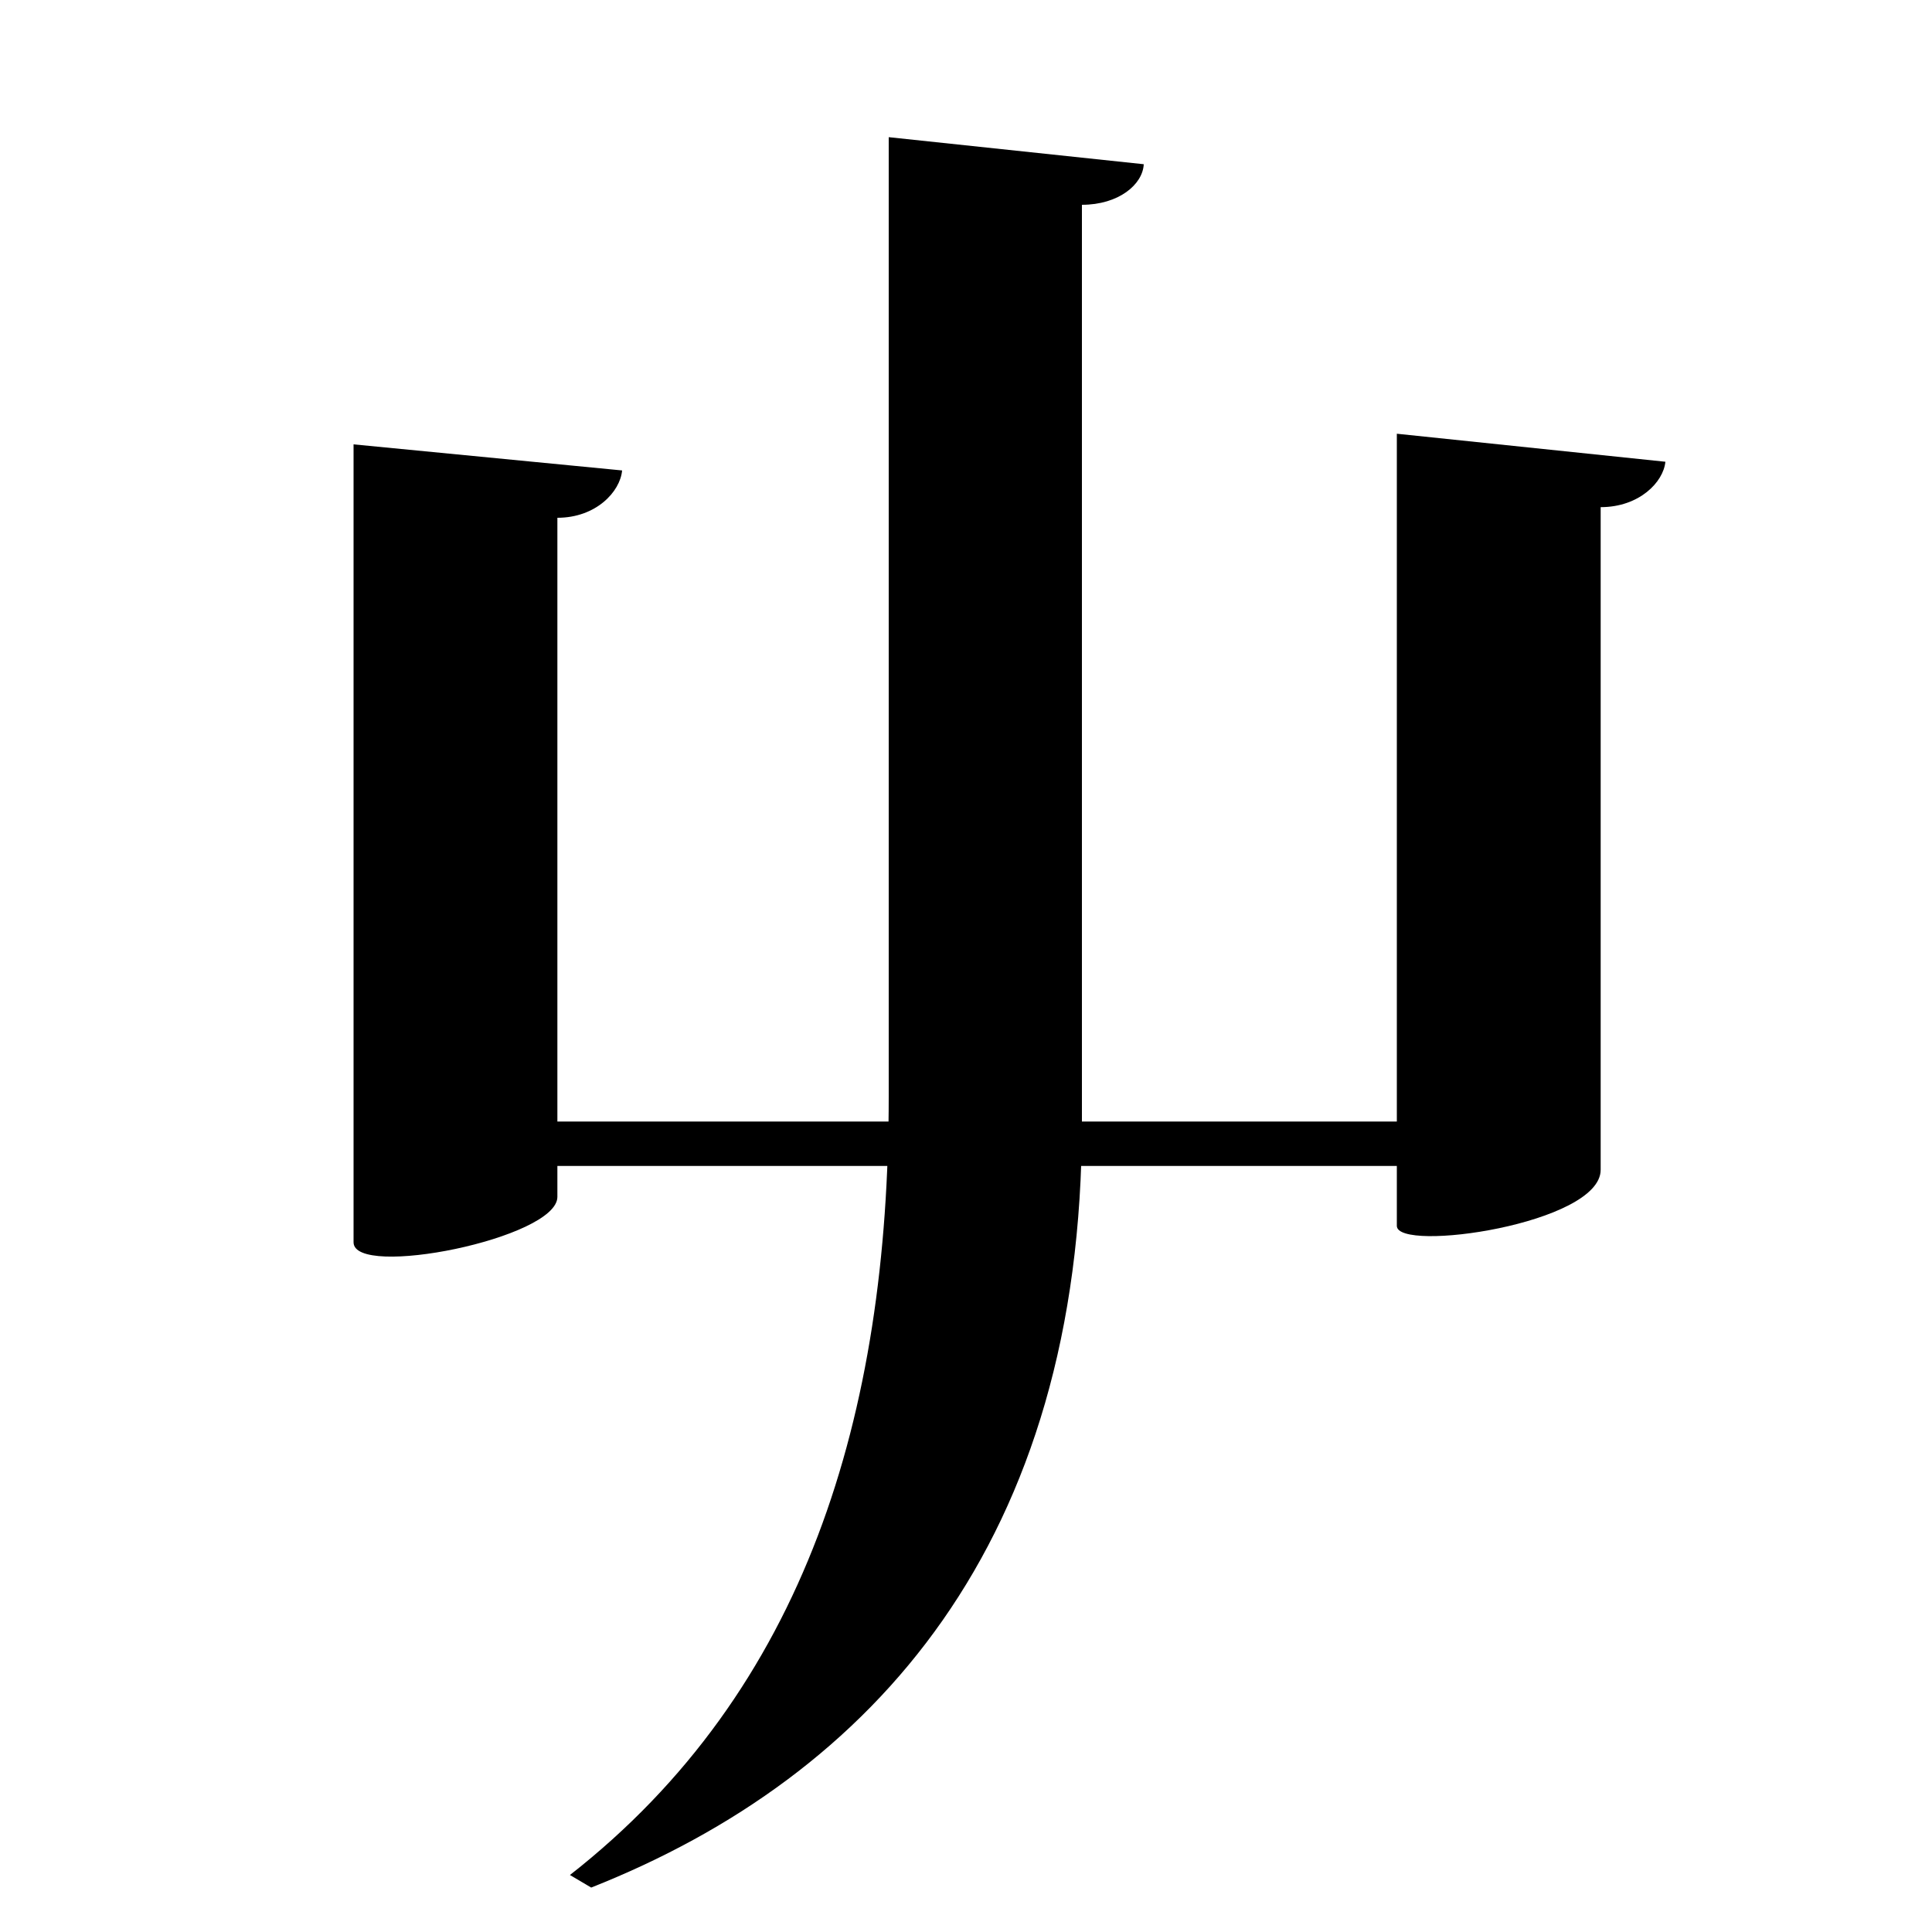<?xml version="1.0" encoding="UTF-8" standalone="no"?>
<svg viewBox="0 0 2000 2000" version="1.1" xmlns="http://www.w3.org/2000/svg" xmlns:sodipodi="http://sodipodi.sourceforge.net/DTD/sodipodi-0.dtd">
	
      <path id="path1253" d="M 1446,1161 H 577 V 536 c 40,0 65,-27 67,-49 L 366,460 v 826 c 0,38 211,-4 211,-47 v -32 h 869 v 62 c 0,28 211,-2 211,-58 V 525 c 40,0 65,-26 67,-47 l -278,-29 z" sodipodi:nodetypes="cccccssccsscccc"></path>
      <path id="path1255" d="m 920,142 v 993 c 0,330 -86,615 -330,806 l 22,13 c 293,-116 508,-358 508,-792 V 212 c 38,0 63,-21 64,-42 z" sodipodi:nodetypes="csccsccc"></path>
    
</svg>
